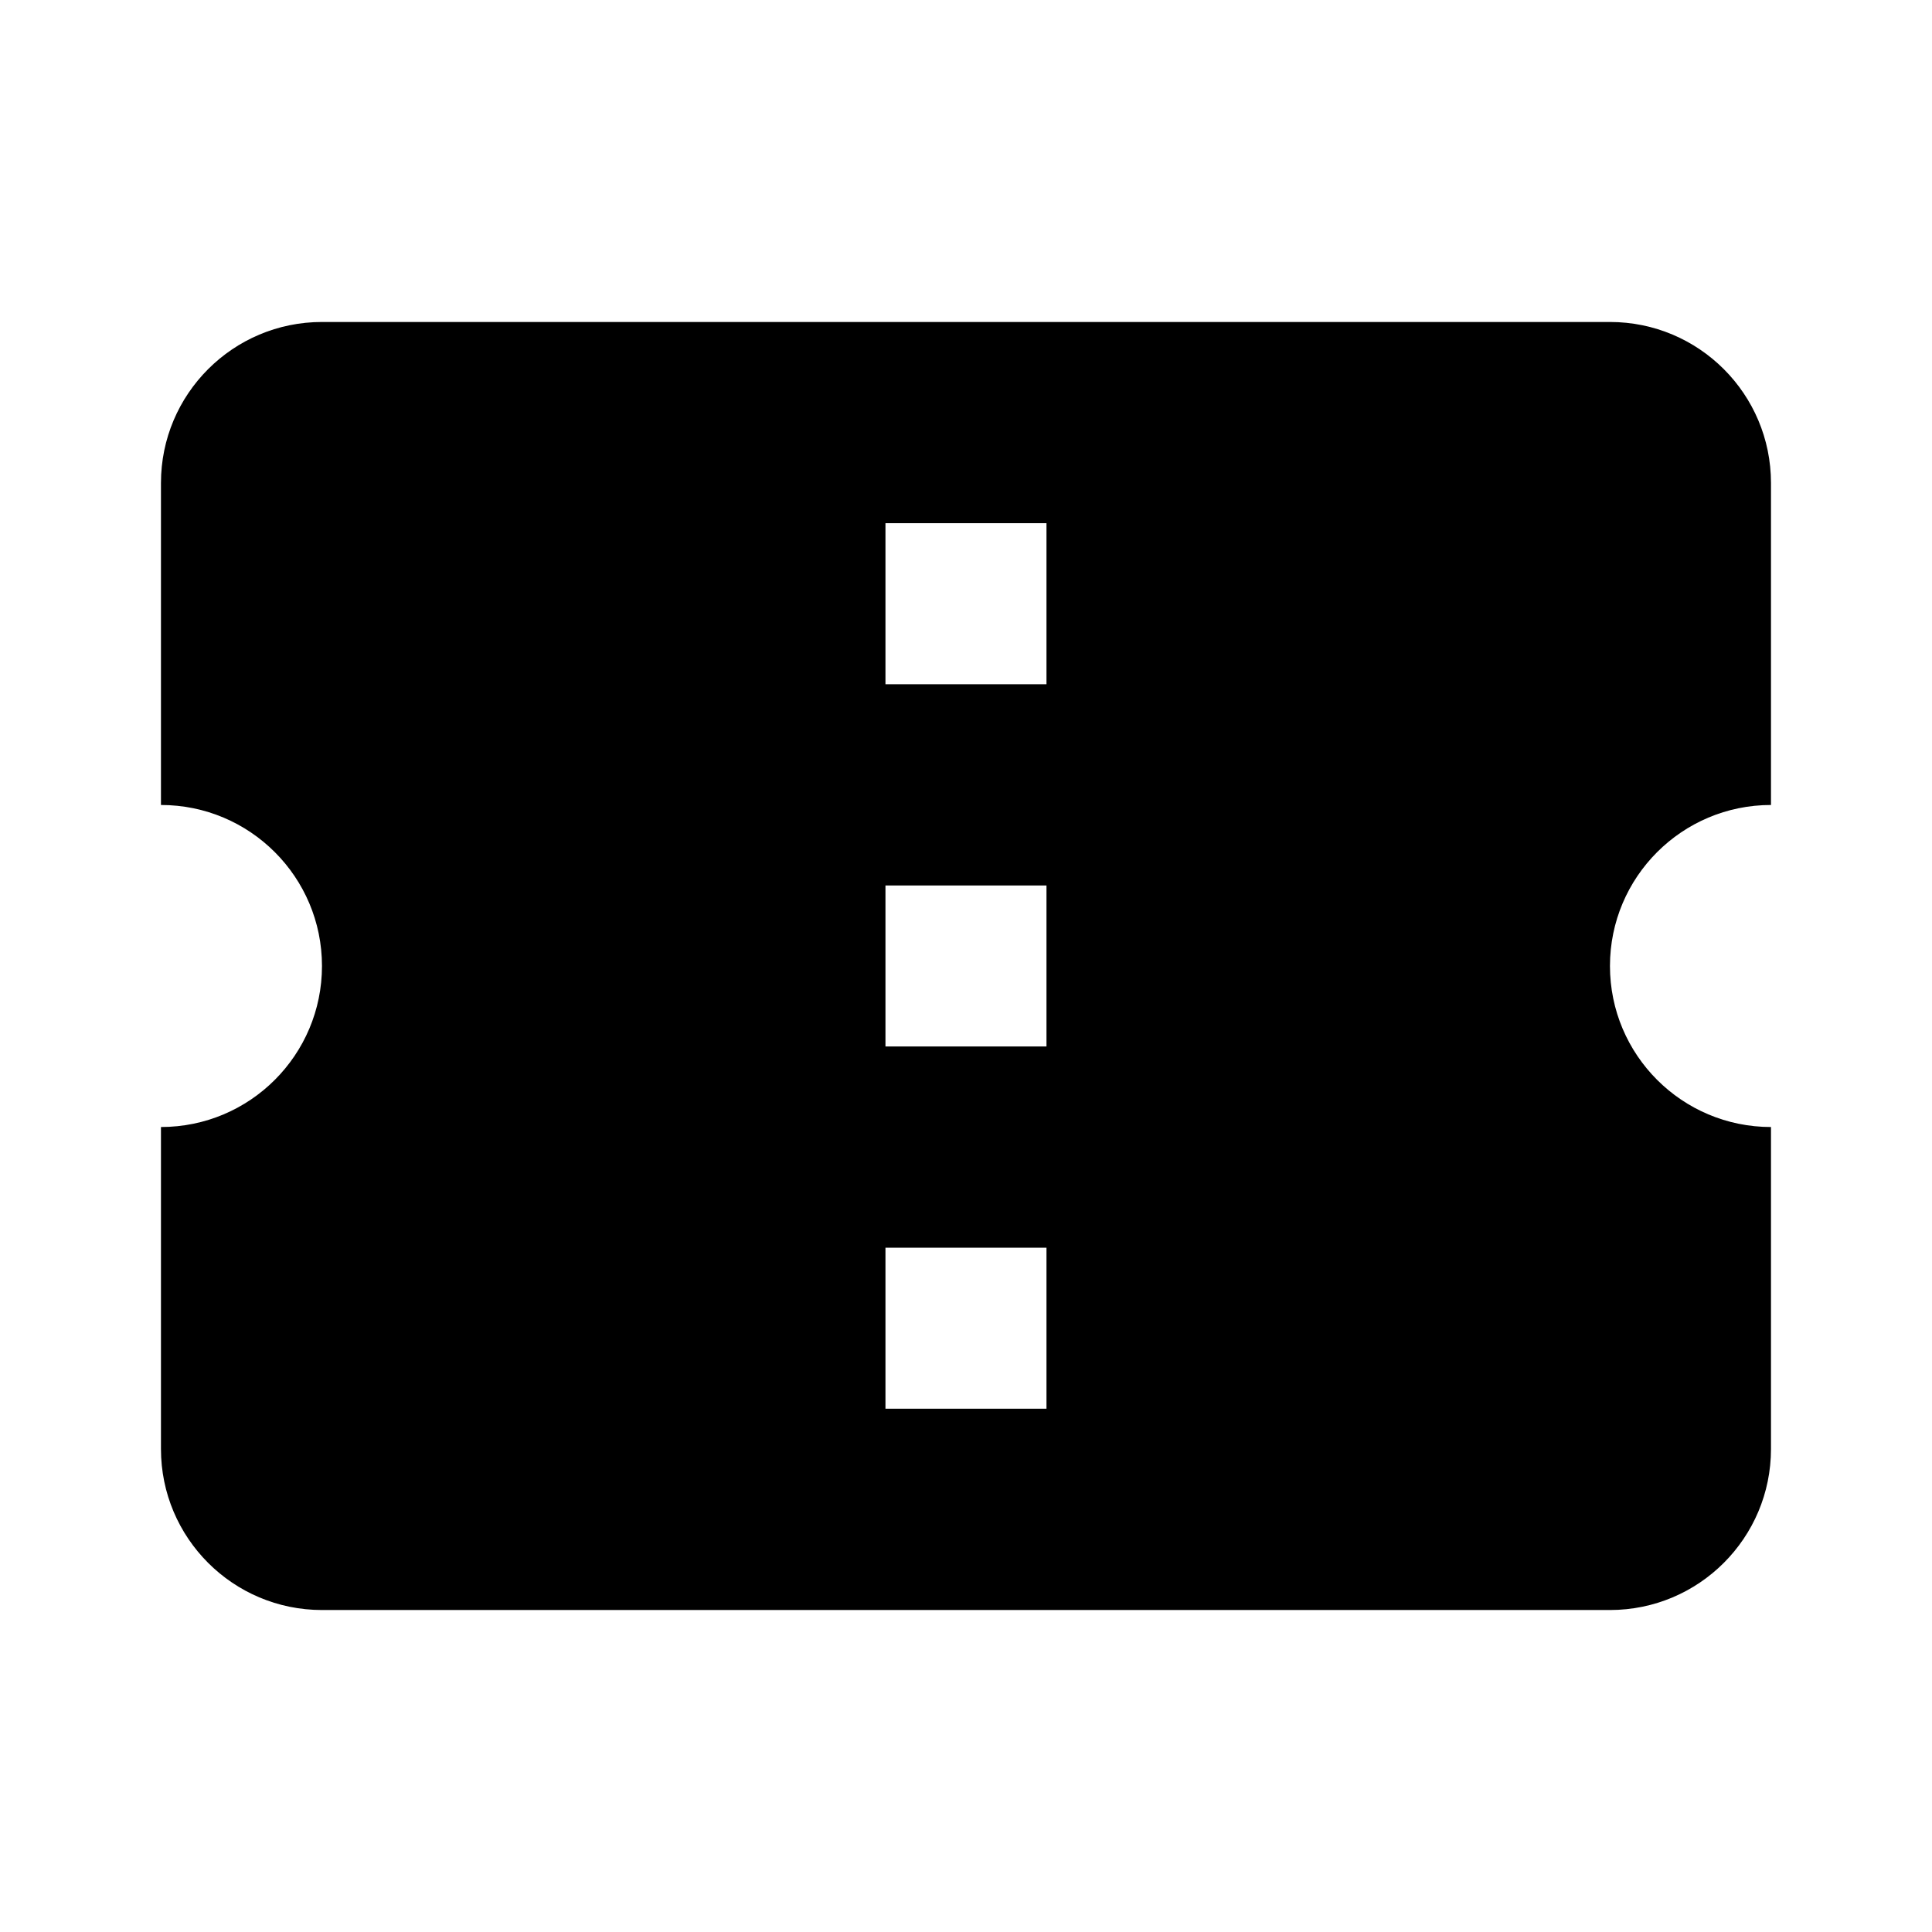 <!-- Generated by IcoMoon.io -->
<svg version="1.1" xmlns="http://www.w3.org/2000/svg" width="32" height="32" viewBox="0 0 32 32">
<title>ticket-confirmation</title>
<path d="M17.333 11.333h-2.667v-2.667h2.667v2.667M17.333 17.333h-2.667v-2.667h2.667v2.667M17.333 23.333h-2.667v-2.667h2.667v2.667M29.333 13.333v-5.333c0-1.473-1.194-2.667-2.667-2.667h-21.333c-1.473 0-2.667 1.194-2.667 2.667v0 5.333c1.473 0 2.667 1.194 2.667 2.667v0c0 1.473-1.194 2.667-2.667 2.667v0 5.333c0 1.473 1.194 2.667 2.667 2.667h21.333c1.473 0 2.667-1.194 2.667-2.667v0-5.333c-1.473 0-2.667-1.194-2.667-2.667v0c0-1.473 1.194-2.667 2.667-2.667v0z"></path>
</svg>
